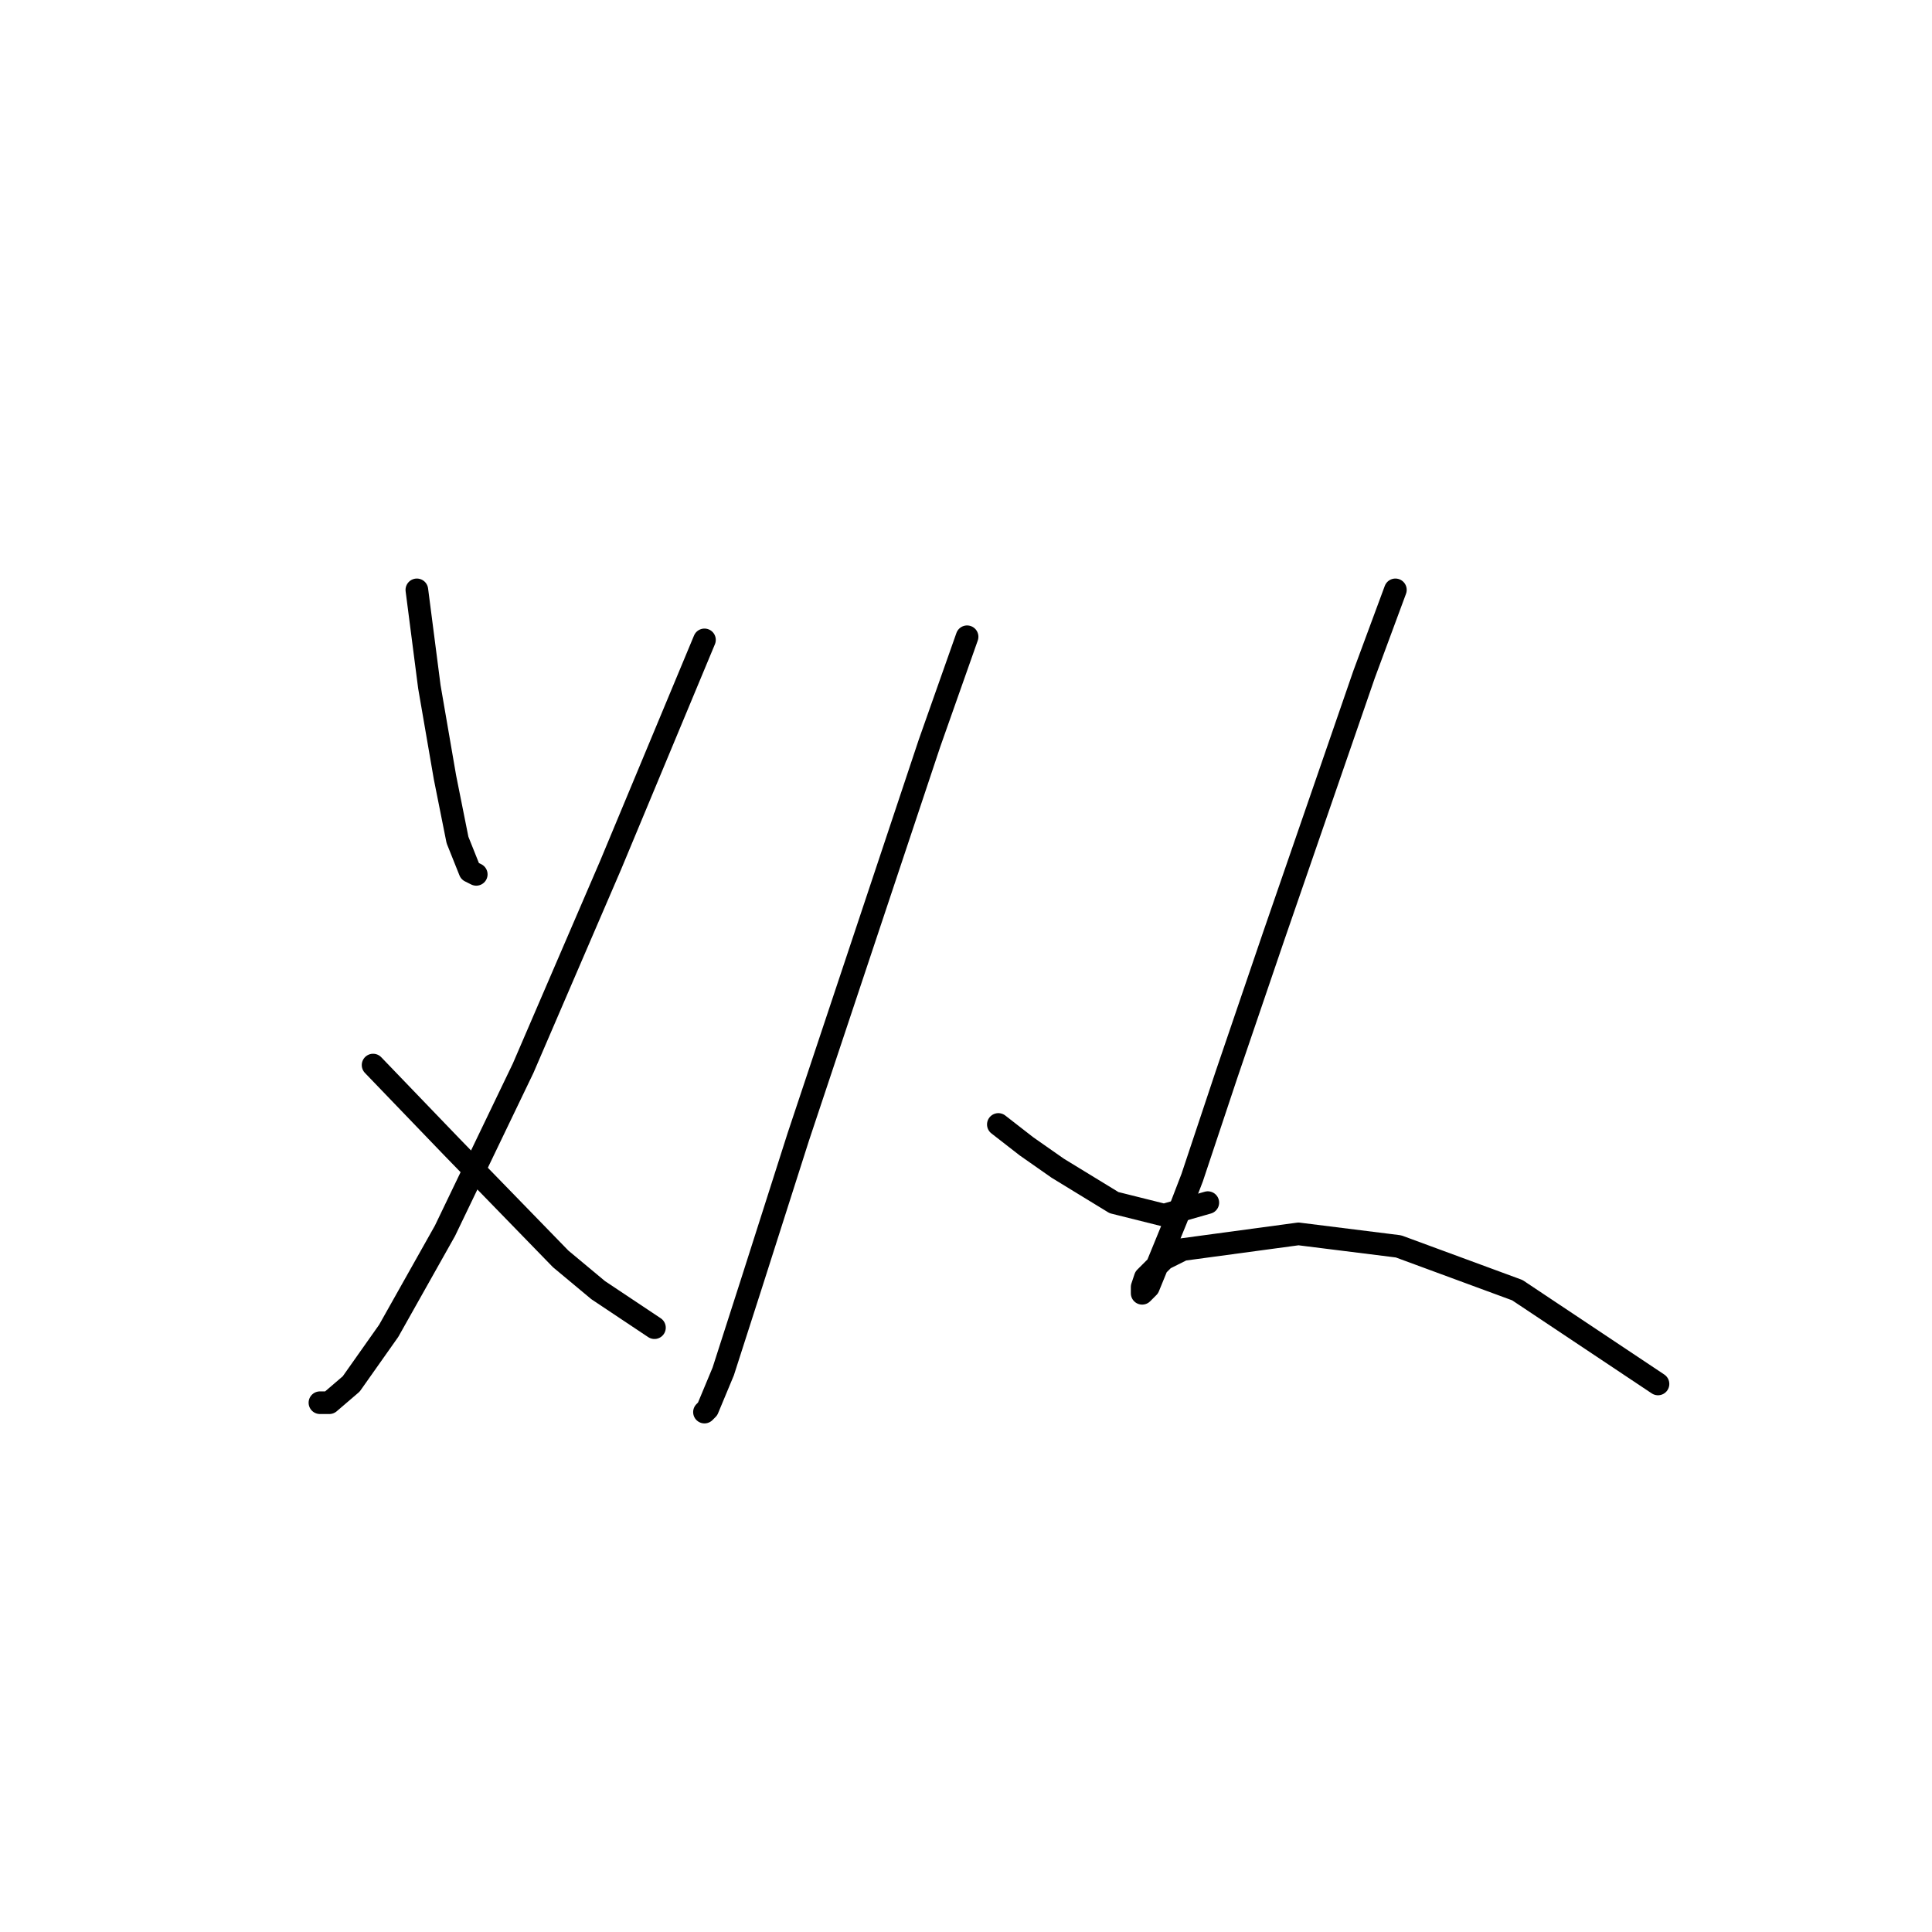 <?xml version="1.0" standalone="no"?>
    <svg width="256" height="256" xmlns="http://www.w3.org/2000/svg" version="1.1">
    <polyline stroke="black" stroke-width="3" stroke-linecap="round" fill="transparent" stroke-linejoin="round" points="55.235 78.16 56.892 91.002 58.963 103.015 60.62 111.3 62.277 115.443 63.106 115.857 63.106 115.857 " />
        <polyline stroke="black" stroke-width="3" stroke-linecap="round" fill="transparent" stroke-linejoin="round" points="93.346 84.788 80.919 114.614 69.32 141.541 58.963 163.082 51.507 176.338 46.536 183.38 43.636 185.866 42.393 185.866 42.393 185.866 " />
        <polyline stroke="black" stroke-width="3" stroke-linecap="round" fill="transparent" stroke-linejoin="round" points="49.435 141.127 59.792 151.897 74.291 166.81 79.262 170.953 86.718 175.924 86.718 175.924 " />
        <polyline stroke="black" stroke-width="3" stroke-linecap="round" fill="transparent" stroke-linejoin="round" points="128.144 84.374 123.172 98.458 105.774 150.654 99.56 170.124 95.832 181.723 93.76 186.694 93.346 187.109 93.346 187.109 " />
        <polyline stroke="black" stroke-width="3" stroke-linecap="round" fill="transparent" stroke-linejoin="round" points="132.286 148.997 136.014 151.897 140.157 154.797 147.613 159.354 154.241 161.011 160.041 159.354 160.041 159.354 " />
        <polyline stroke="black" stroke-width="3" stroke-linecap="round" fill="transparent" stroke-linejoin="round" points="184.896 78.16 180.754 89.345 168.74 124.142 162.527 142.369 157.97 156.04 155.898 161.425 152.17 170.538 151.342 171.367 151.342 170.538 151.756 169.296 154.241 166.81 156.727 165.567 172.054 163.496 185.31 165.153 201.052 170.953 219.693 183.38 219.693 183.38 " />
        </svg>